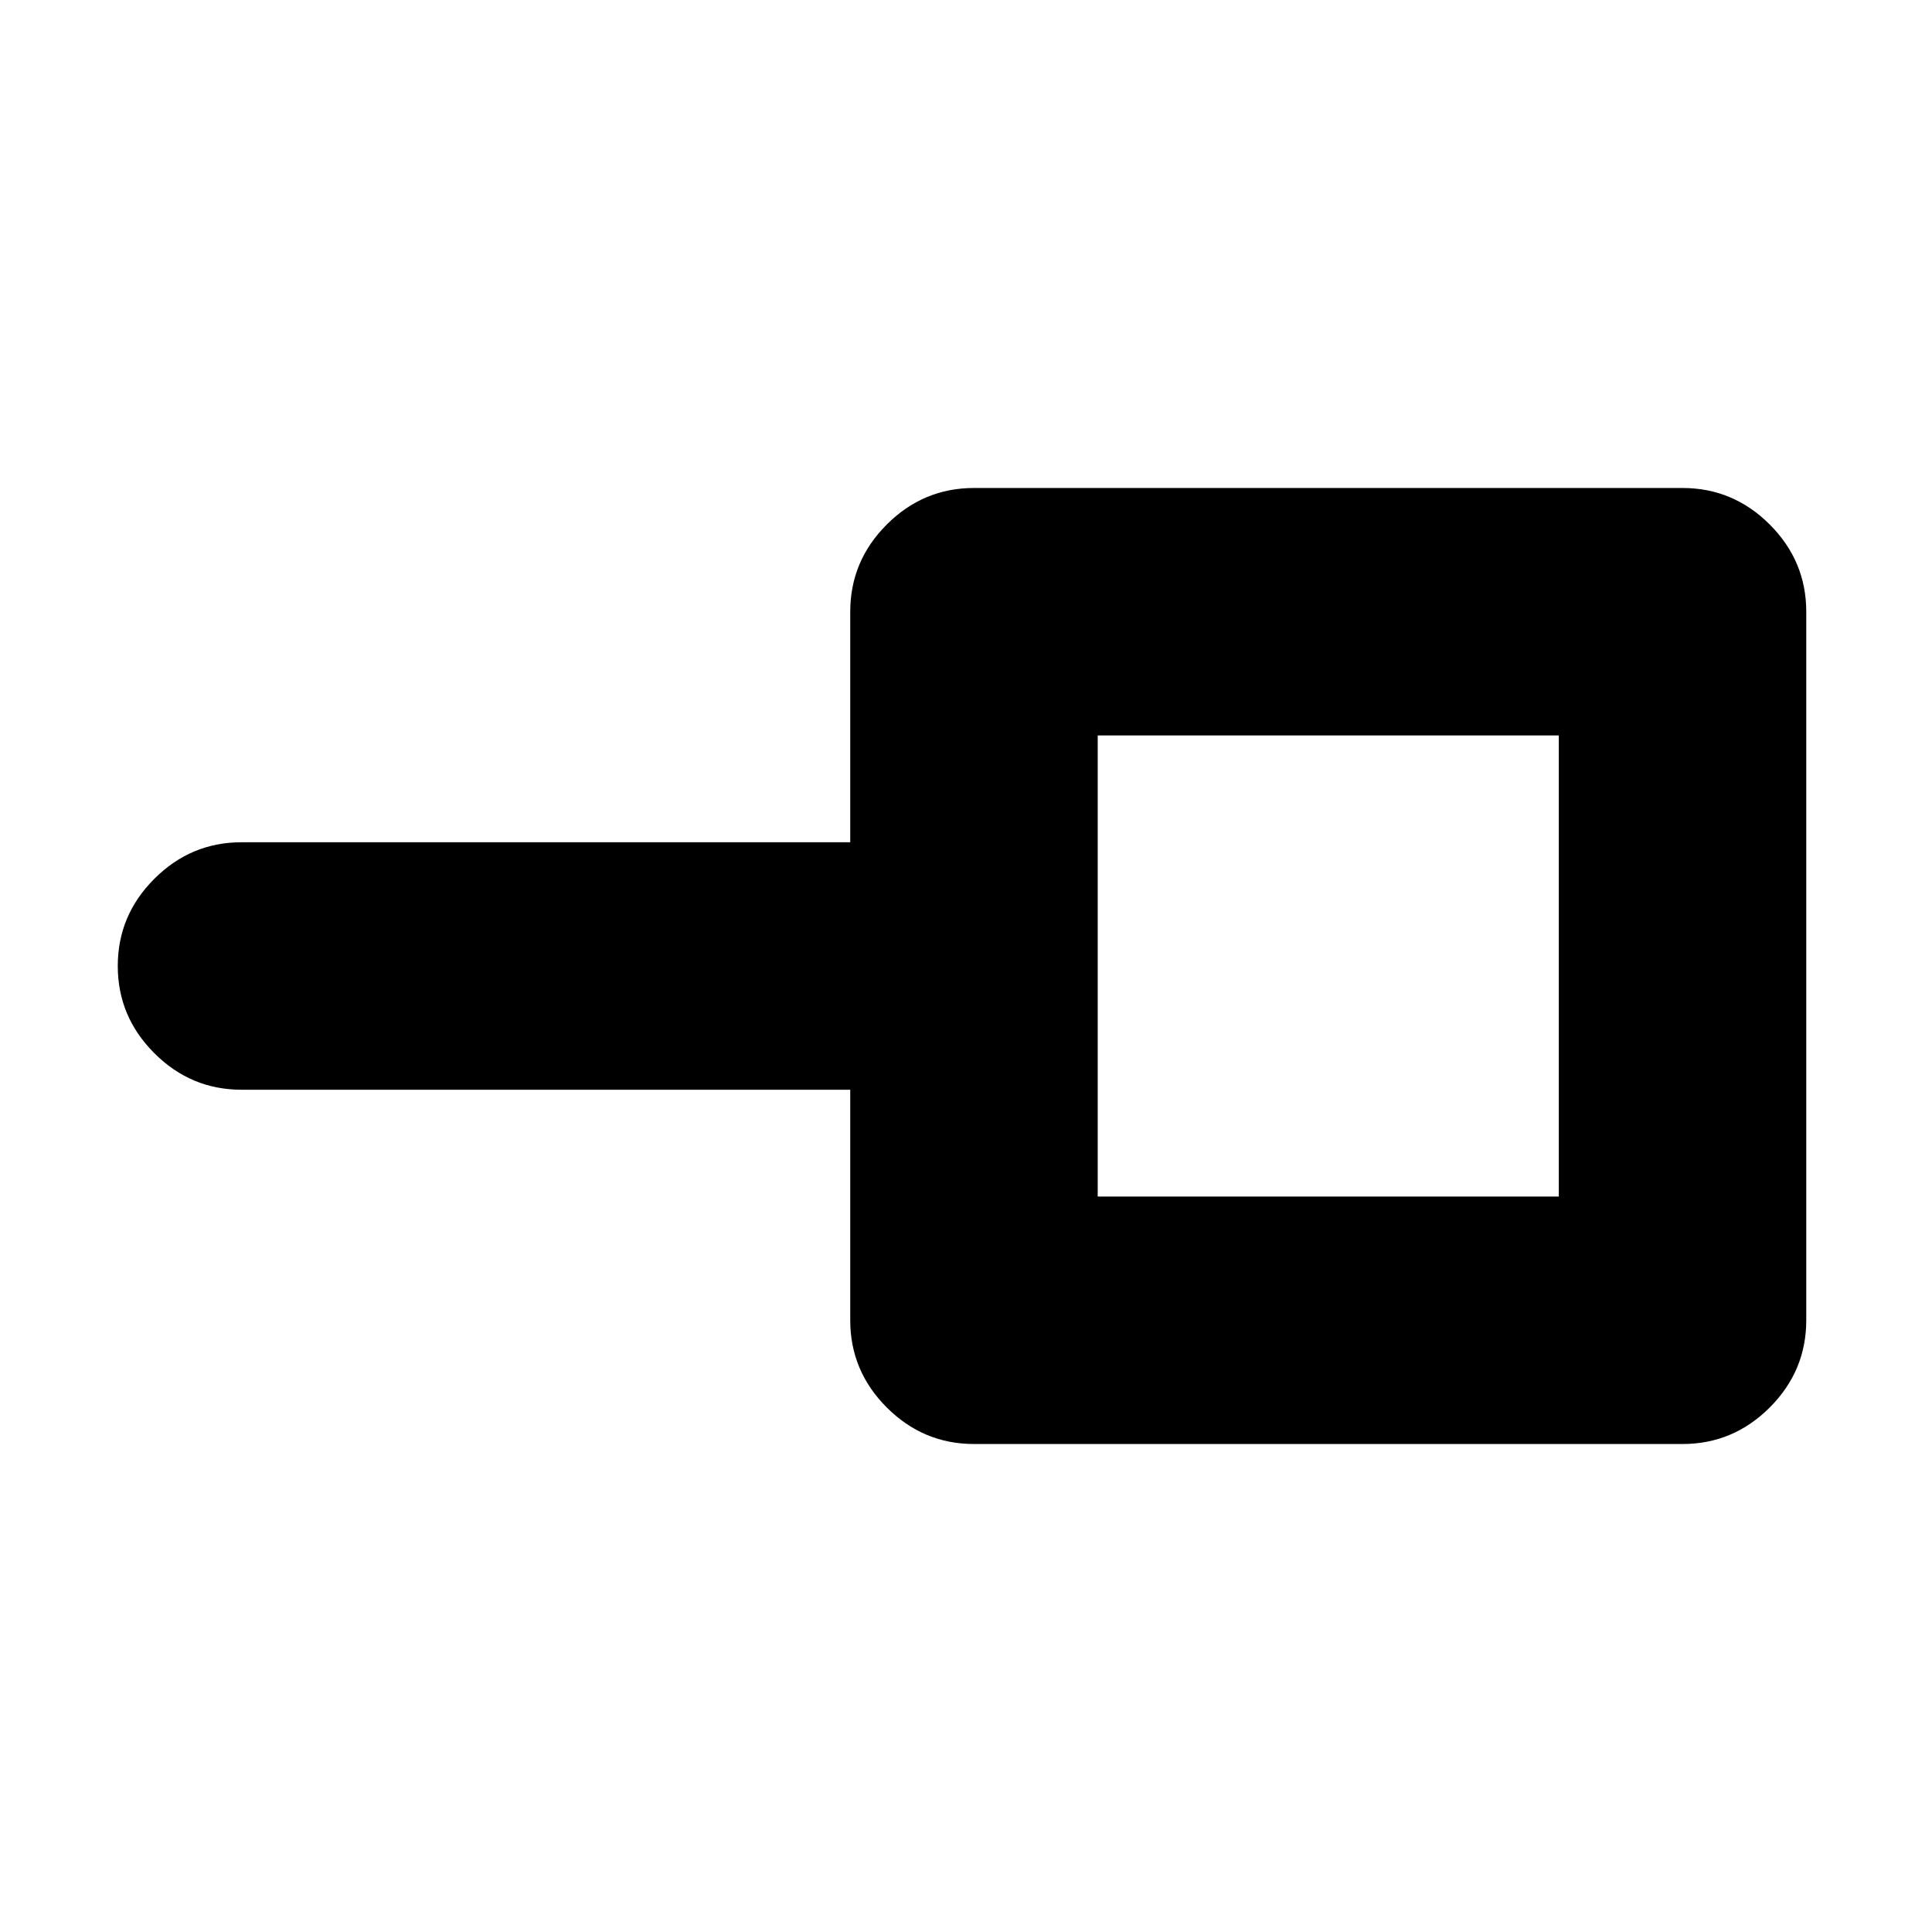 <svg xmlns="http://www.w3.org/2000/svg" height="24" viewBox="0 -960 960 960" width="24"><path d="M545.44-365.44h229.12v-229.12H545.44v229.12Zm-61.48 122.96q-25.17 0-43.33-18.15-18.15-18.16-18.15-43.33v-114.56H120q-25.17 0-43.32-18.16Q58.52-454.83 58.52-480t18.16-43.32q18.15-18.16 43.32-18.16h302.48v-114.56q0-25.17 18.15-43.33 18.16-18.15 43.33-18.15h352.08q25.17 0 43.33 18.15 18.15 18.16 18.15 43.33v352.08q0 25.17-18.15 43.33-18.16 18.15-43.33 18.15H483.96ZM660-480Z"/></svg>